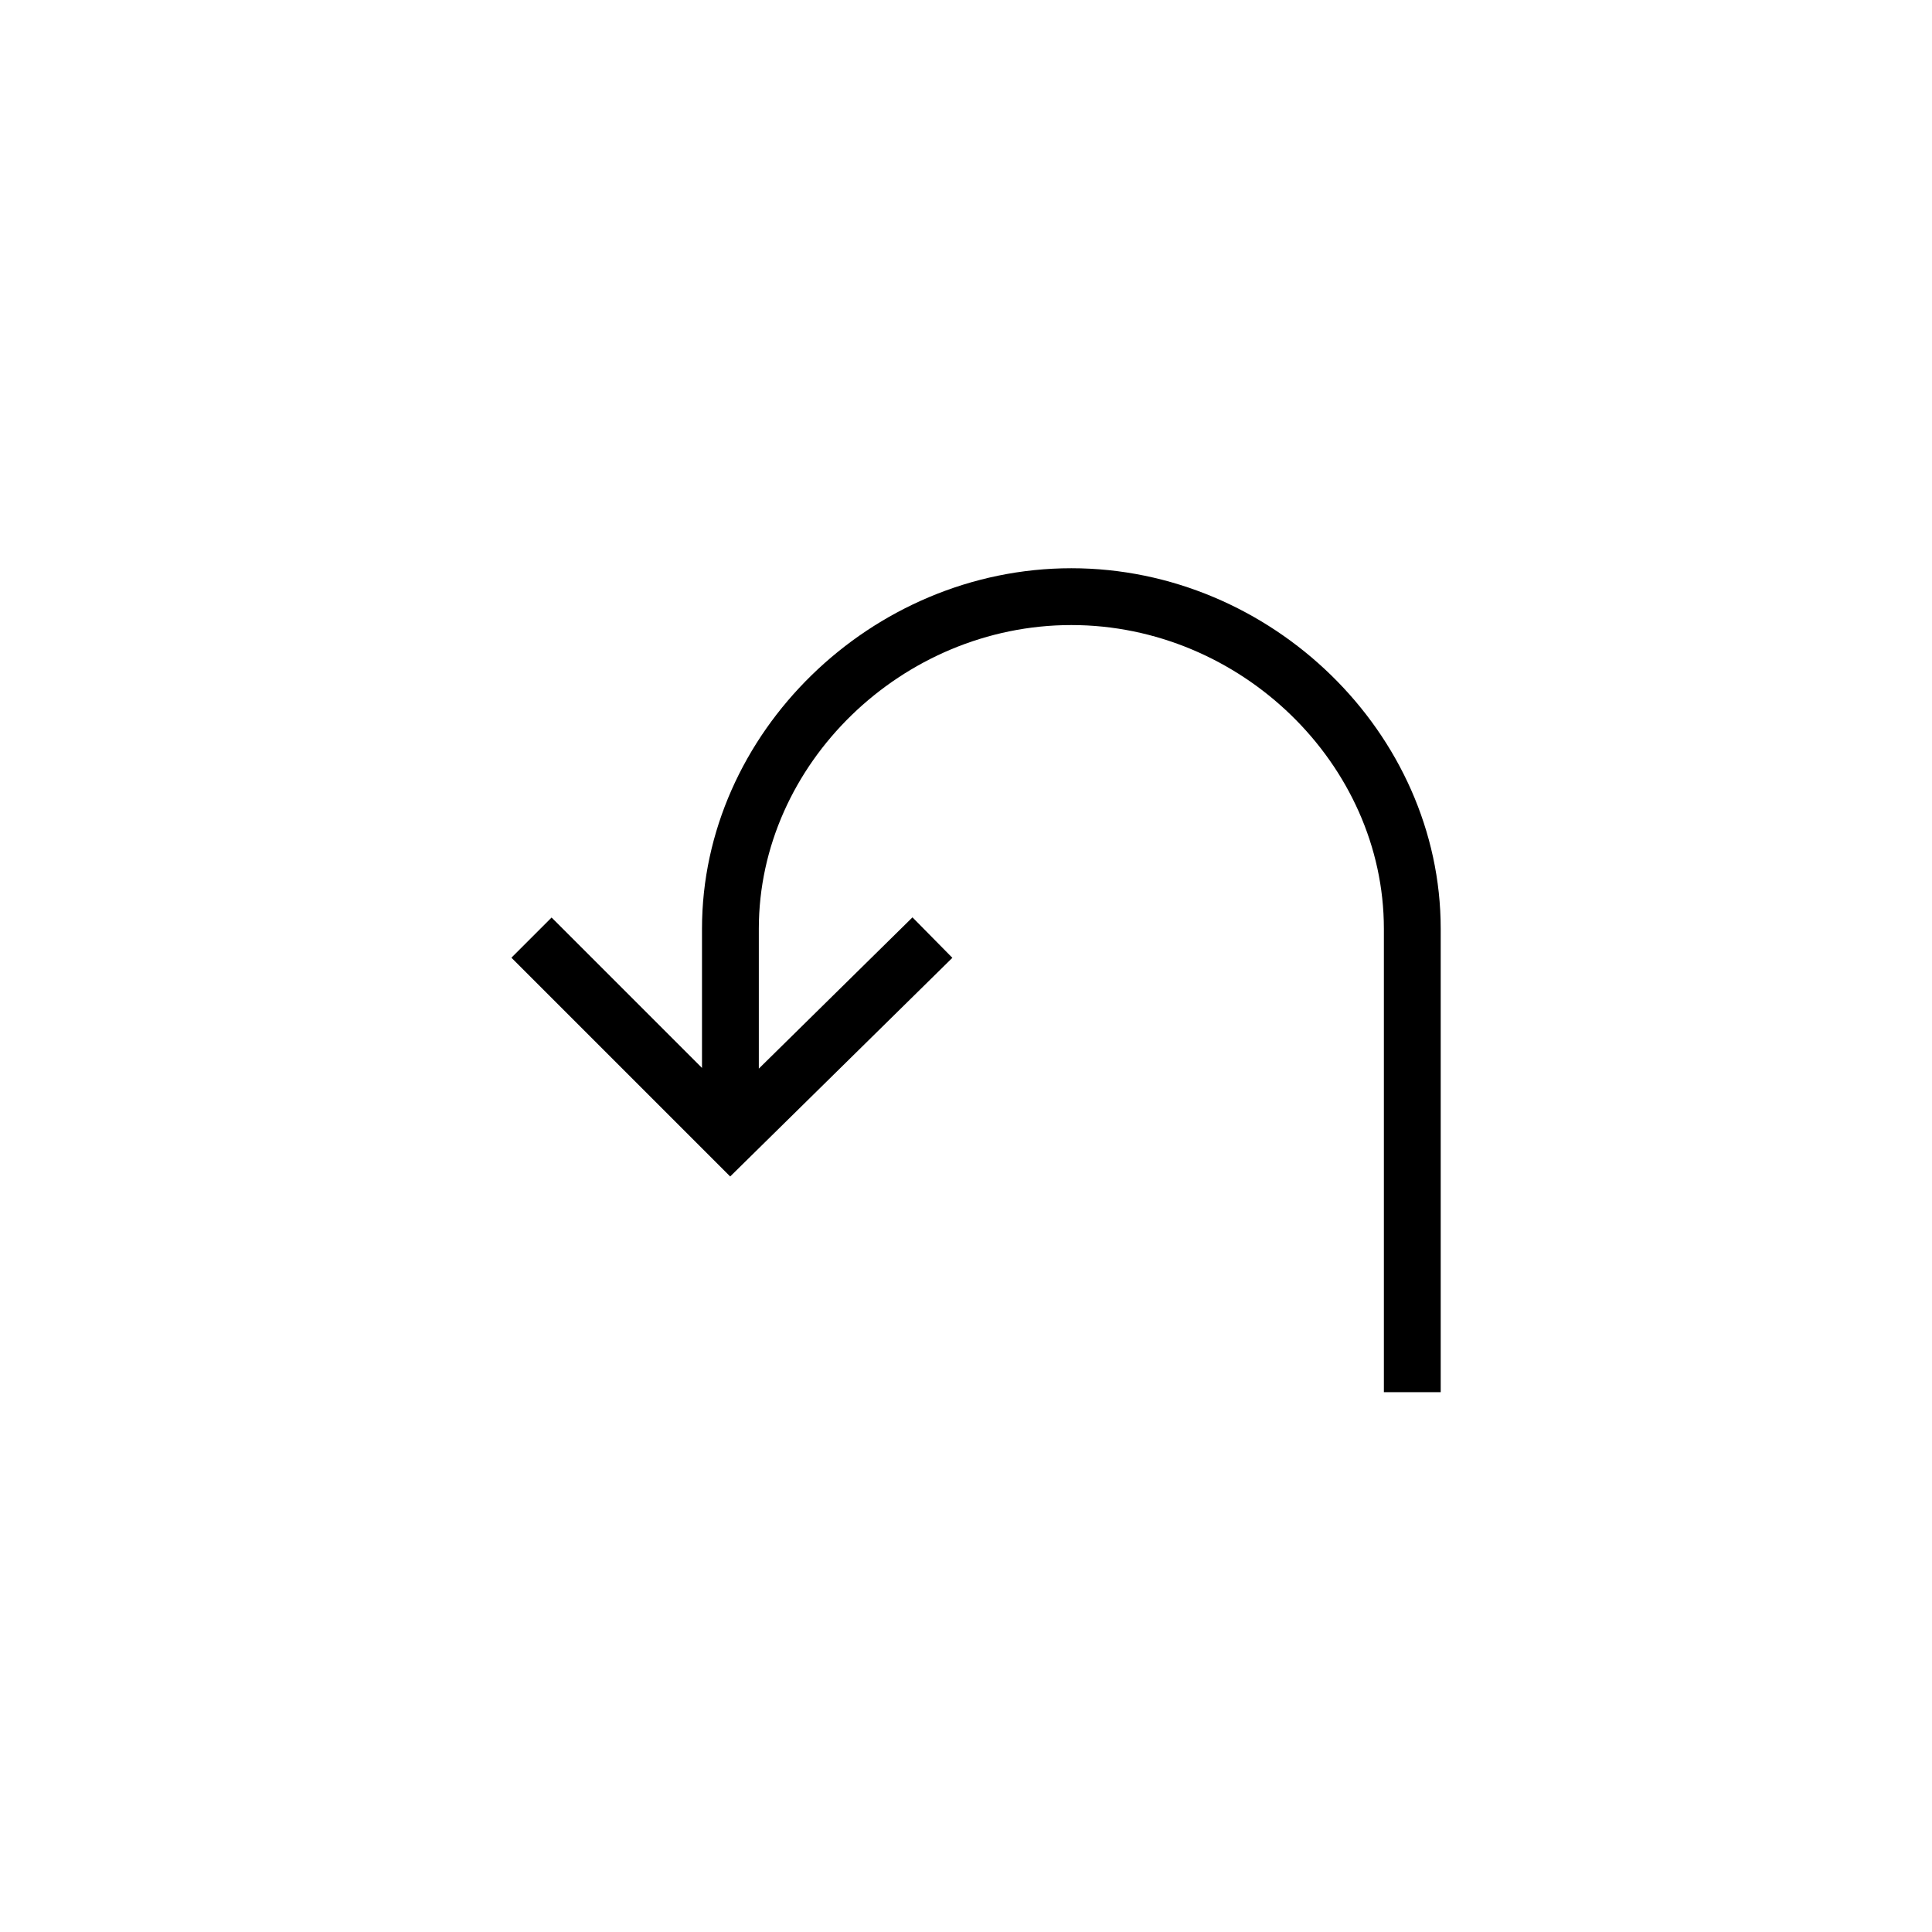 <svg xmlns="http://www.w3.org/2000/svg" width="34" height="34" viewBox="0 0 34 34"><path d="M18.854 10c-3.523 0-6.5 2.905-6.5 6.344v2.45l-2.647-2.647-.707.707 3.85 3.85 3.91-3.848-.702-.712-2.704 2.662v-2.462c0-2.897 2.52-5.344 5.5-5.344s5.5 2.447 5.5 5.344V24.5h1v-8.156c0-3.44-2.977-6.344-6.5-6.344" class="st1"/></svg>